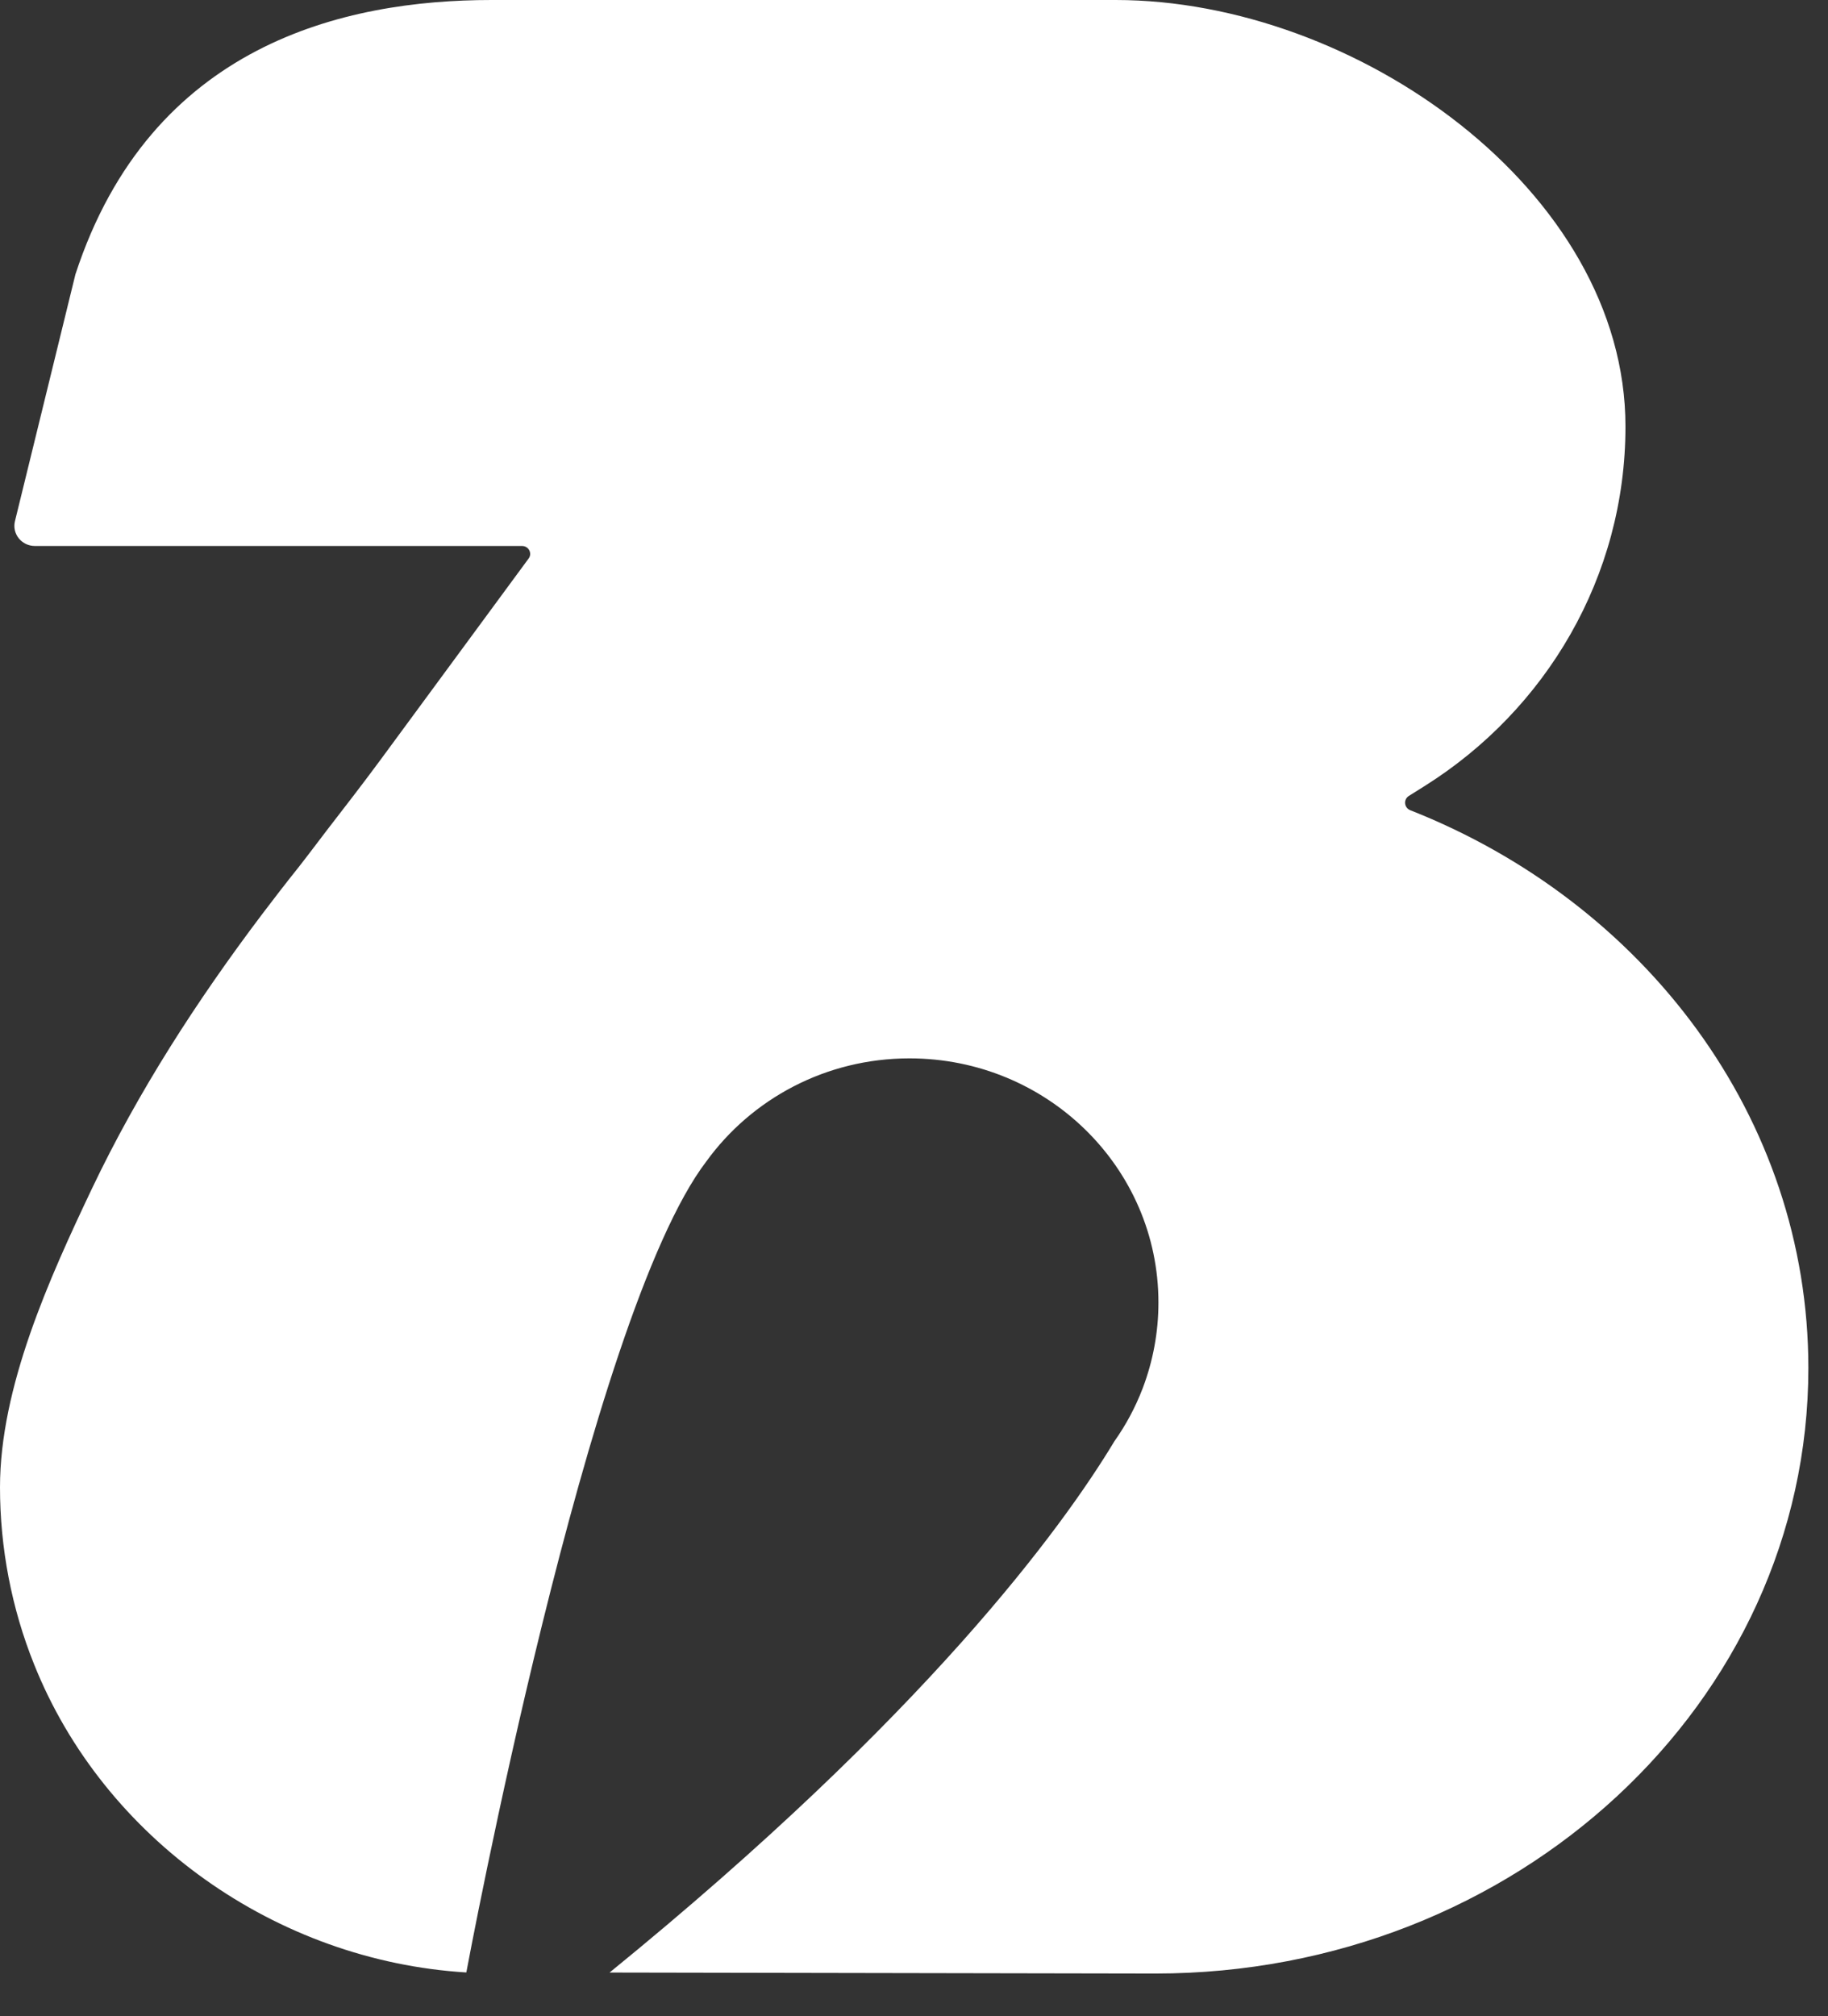 <svg width="39" height="43" viewBox="0 0 39 43" fill="none" xmlns="http://www.w3.org/2000/svg">
<rect x="0" y="0" width="39" height="43" fill="#333333" stroke="none"/>
<path id="Vector" d="M24.65 42.088C32.344 42.088 38.581 36.306 38.581 29.174C38.581 23.831 35.081 19.247 30.09 17.28C29.956 17.228 29.936 17.051 30.058 16.974L30.41 16.753C32.977 15.135 34.679 12.31 34.679 9.096C34.679 4.072 28.927 0 23.802 0H10.485C7.352 0 3.215 0.941 1.609 5.851L0.319 11.115C0.253 11.385 0.461 11.644 0.746 11.644H11.139C11.279 11.644 11.36 11.8 11.279 11.91L8.109 16.216C7.733 16.726 7.344 17.226 6.957 17.728C6.755 17.991 6.558 18.257 6.354 18.515C6.094 18.84 5.842 19.167 5.591 19.498C4.203 21.336 2.947 23.279 1.959 25.354C1.052 27.264 0 29.582 0 31.719C0 33.007 0.246 34.296 0.727 35.493C2.216 39.218 5.899 41.819 9.949 42.065C9.958 42.017 12.554 28.059 15.07 24.768C16.033 23.439 17.614 22.571 19.403 22.571C22.338 22.571 24.715 24.902 24.715 27.778C24.715 28.42 24.596 29.032 24.382 29.599C24.382 29.599 24.38 29.605 24.375 29.617C24.222 30.015 24.021 30.39 23.776 30.736C22.665 32.577 19.76 36.572 13.005 42.067" fill="white"/>
</svg>
